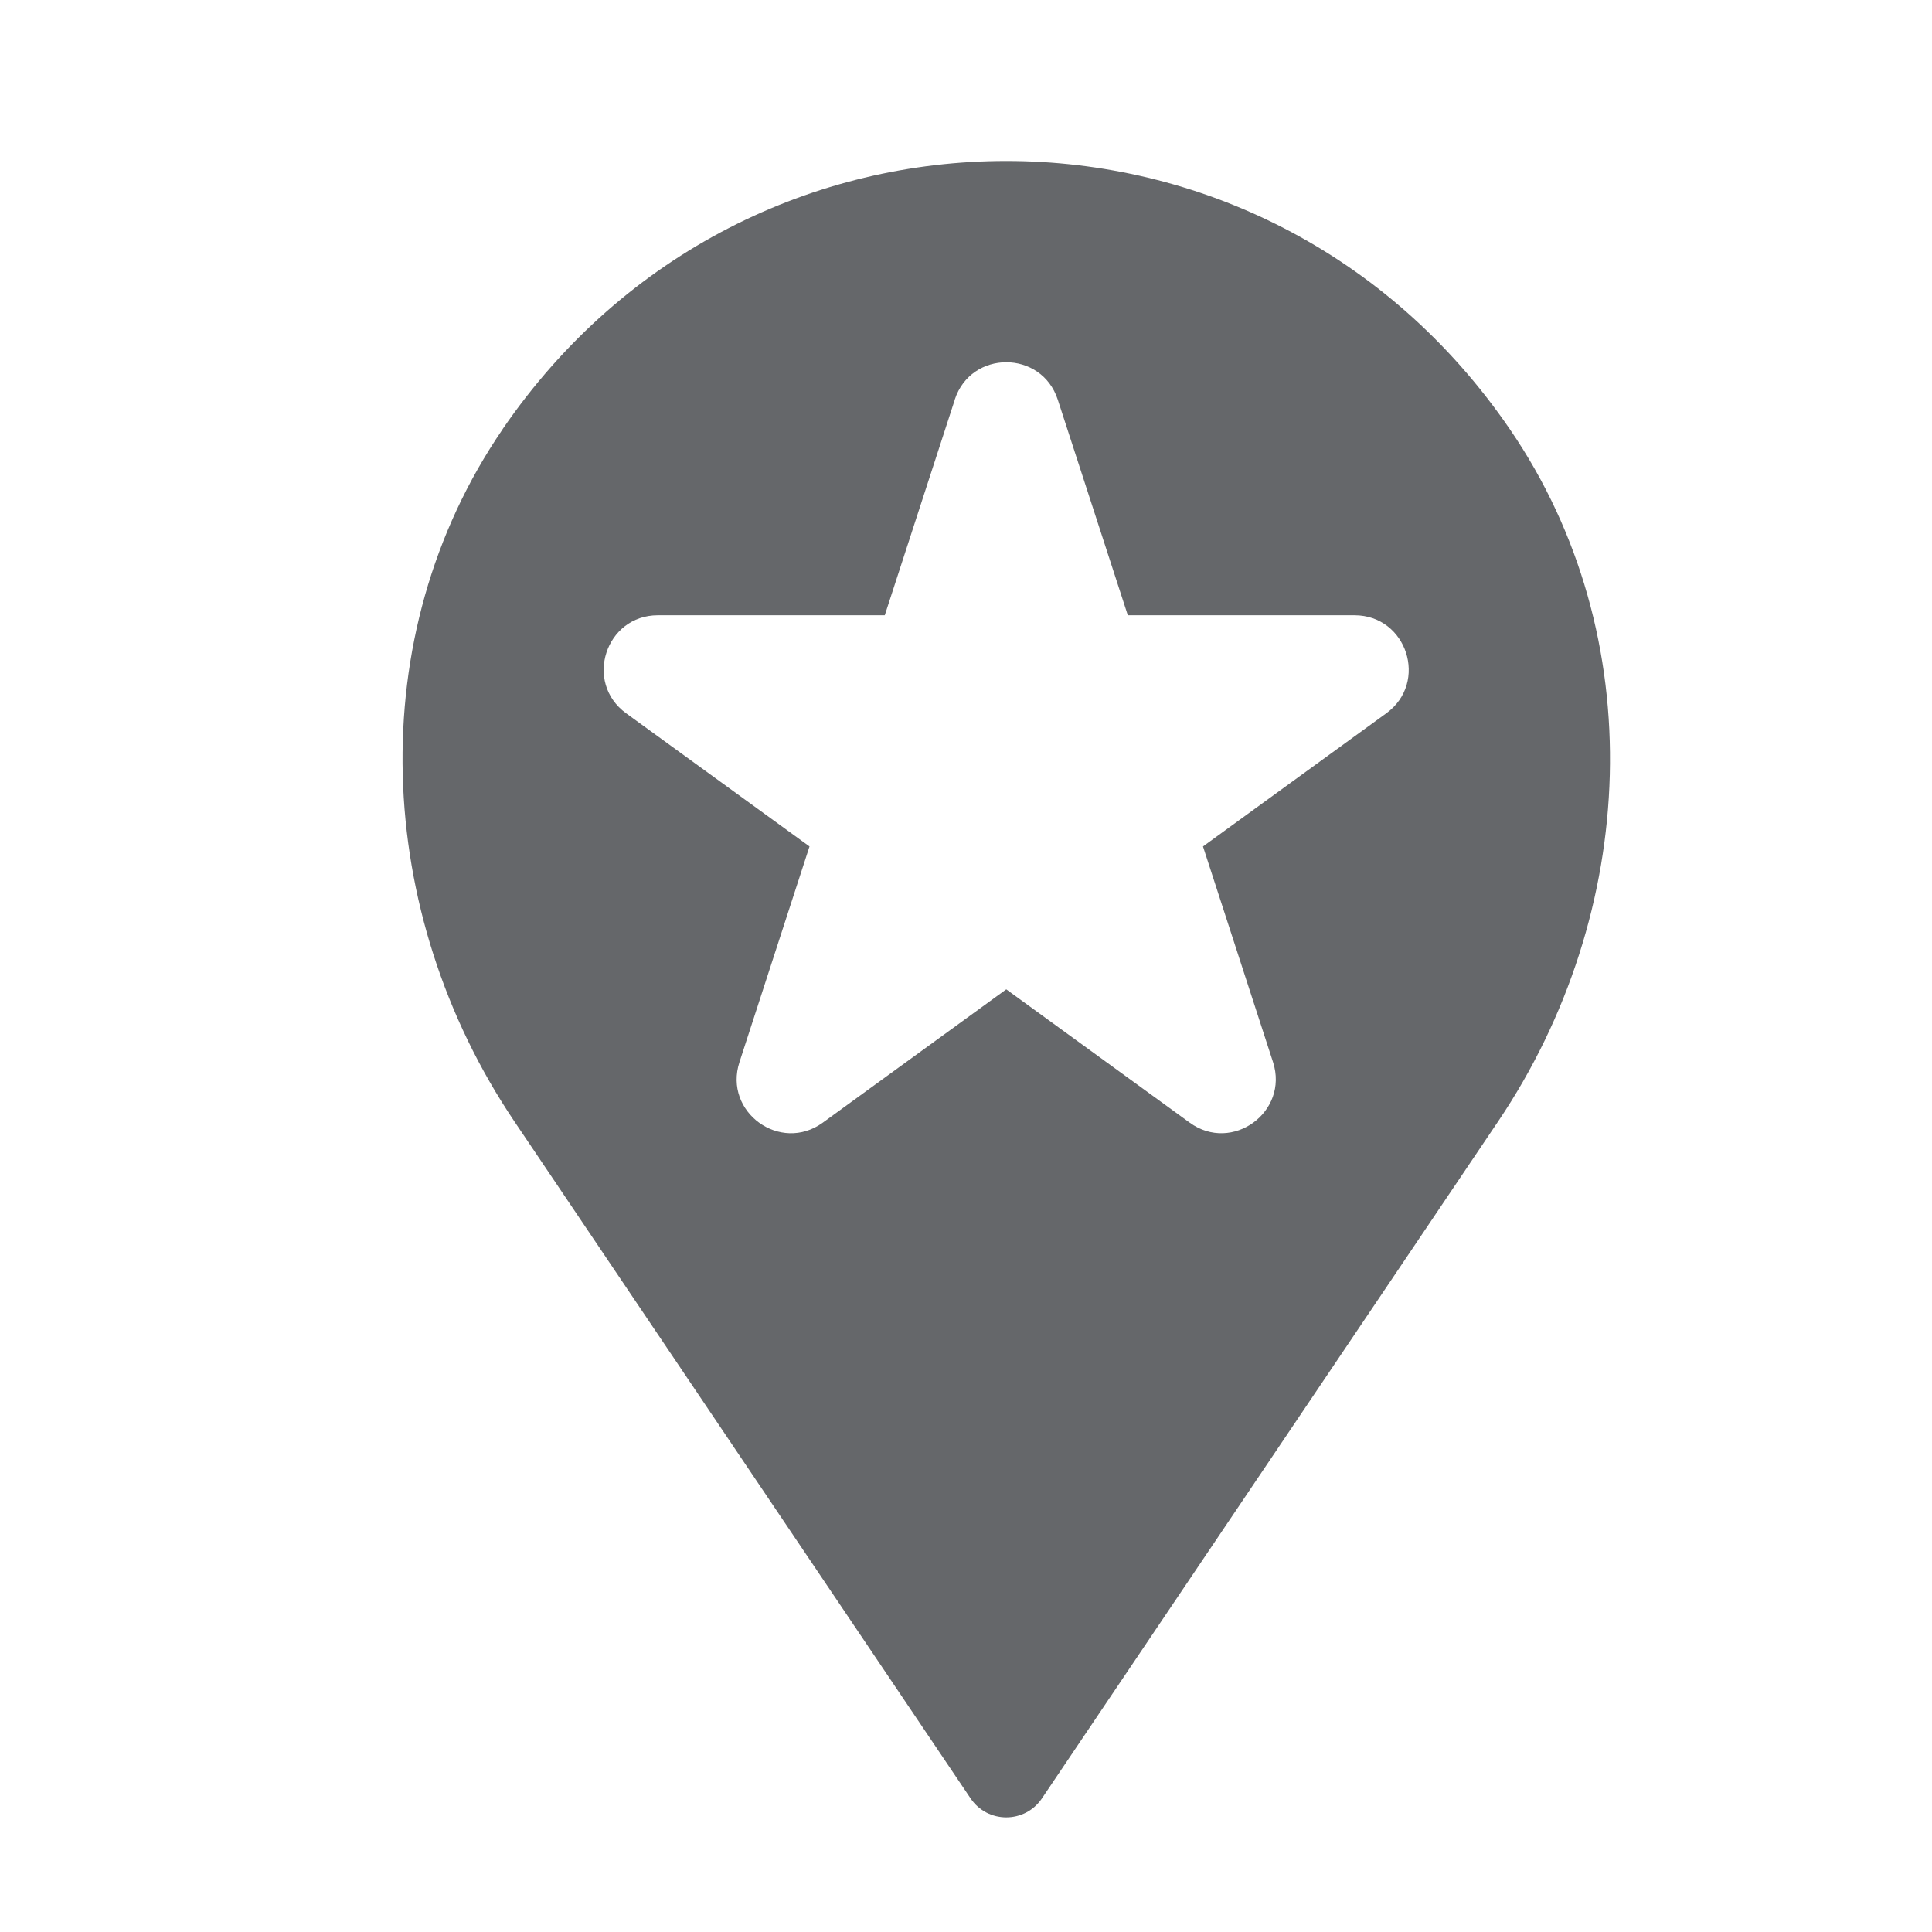 <svg xmlns="http://www.w3.org/2000/svg" width="24" height="24" viewBox="0 0 24 24">
    <path fill="#65676A" fill-rule="evenodd" d="M6.243 5.332c3.041-4.443 9.473-4.443 12.513 0 1.762 2.573 1.597 6.013-.146 8.599l-5.666 8.408c-.212.316-.676.316-.888 0L6.39 13.931c-1.743-2.586-1.907-6.026-.146-8.599zm5.618-.367l-.87 2.678H8.173c-.652 0-.922.834-.396 1.217l2.279 1.655-.87 2.679c-.202.62.507 1.135 1.035.752L12.5 12.29l2.279 1.656c.527.383 1.235-.133 1.035-.752l-.87-2.679 2.278-1.655c.526-.383.256-1.217-.396-1.217H14.01l-.87-2.678c-.202-.62-1.078-.62-1.28 0z"/>
</svg>
